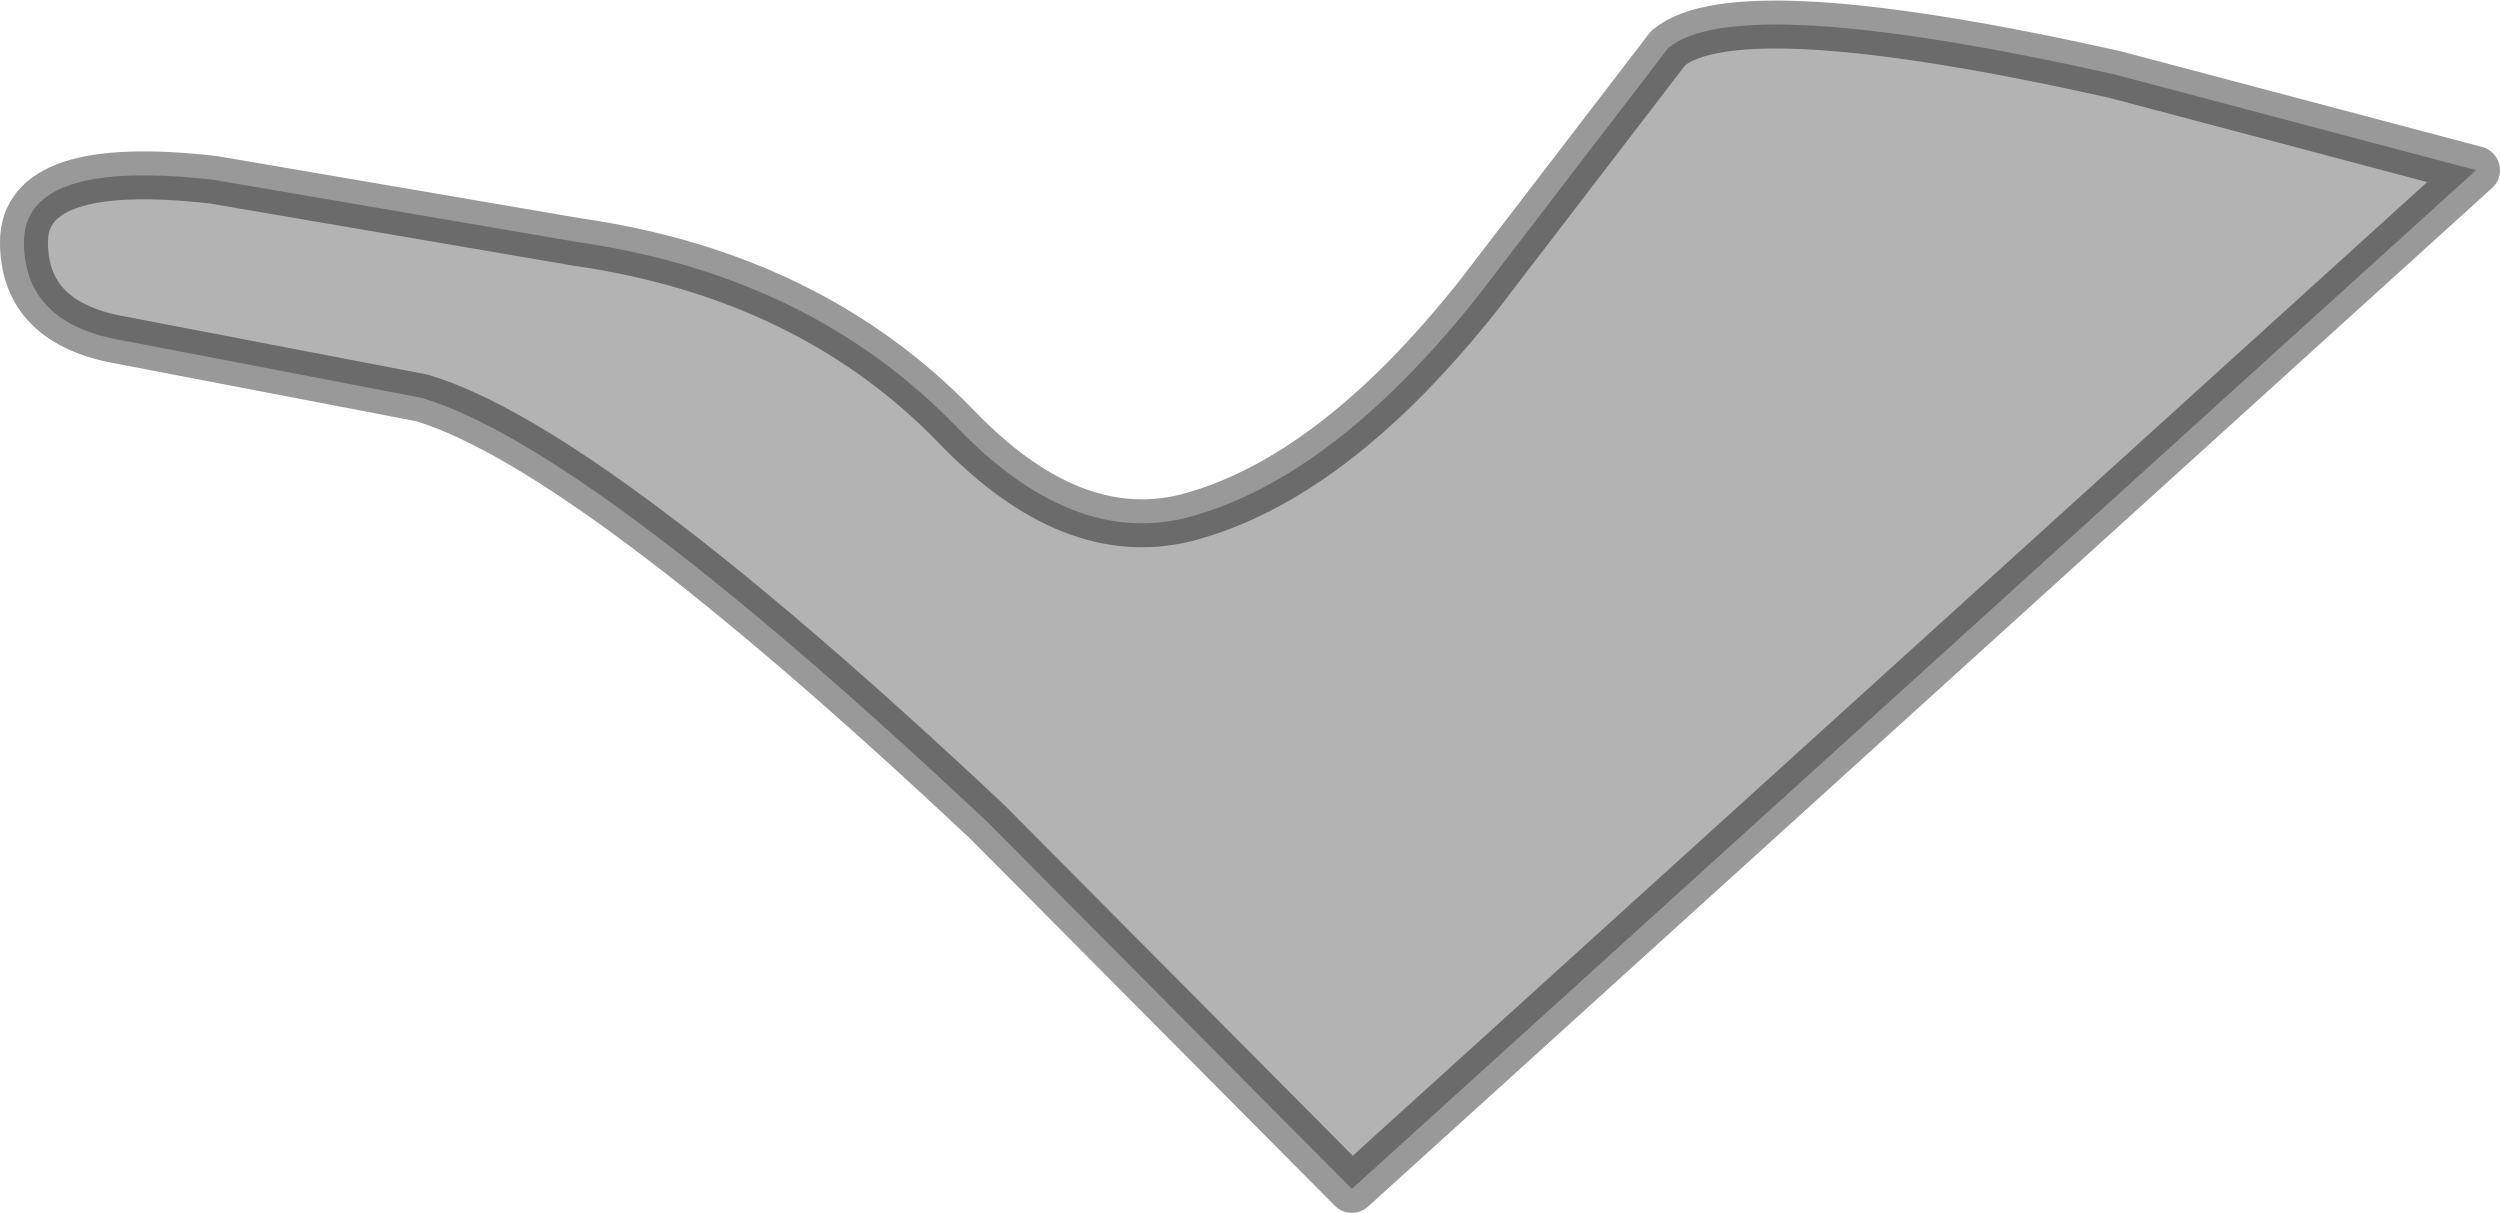 <?xml version="1.0" encoding="UTF-8" standalone="no"?>
<svg xmlns:xlink="http://www.w3.org/1999/xlink" height="25.3px" width="52.15px" xmlns="http://www.w3.org/2000/svg">
  <g transform="matrix(1.0, 0.0, 0.0, 1.0, 0.5, 0.5)">
    <path d="M51.15 3.05 L27.7 24.3 20.1 16.65 Q11.8 8.85 8.3 7.8 L2.05 6.6 Q0.0 6.25 0.0 4.55 0.0 2.8 3.95 3.25 L11.55 4.55 Q16.4 5.25 19.45 8.4 21.85 10.9 24.25 10.3 27.3 9.5 30.35 5.65 L34.3 0.5 Q35.75 -0.7 43.6 1.05 L51.15 3.05" fill="#000000" fill-opacity="0.298" fill-rule="evenodd" stroke="none"/>
    <path d="M51.15 3.05 L27.7 24.3 20.1 16.65 Q11.8 8.85 8.3 7.8 L2.05 6.6 Q0.0 6.25 0.0 4.55 0.0 2.8 3.95 3.25 L11.55 4.55 Q16.4 5.25 19.45 8.4 21.85 10.9 24.25 10.3 27.3 9.5 30.35 5.65 L34.3 0.5 Q35.75 -0.7 43.6 1.05 L51.15 3.05 Z" fill="none" stroke="#000000" stroke-linecap="round" stroke-linejoin="round" stroke-opacity="0.4" stroke-width="1.0"/>
  </g>
</svg>
